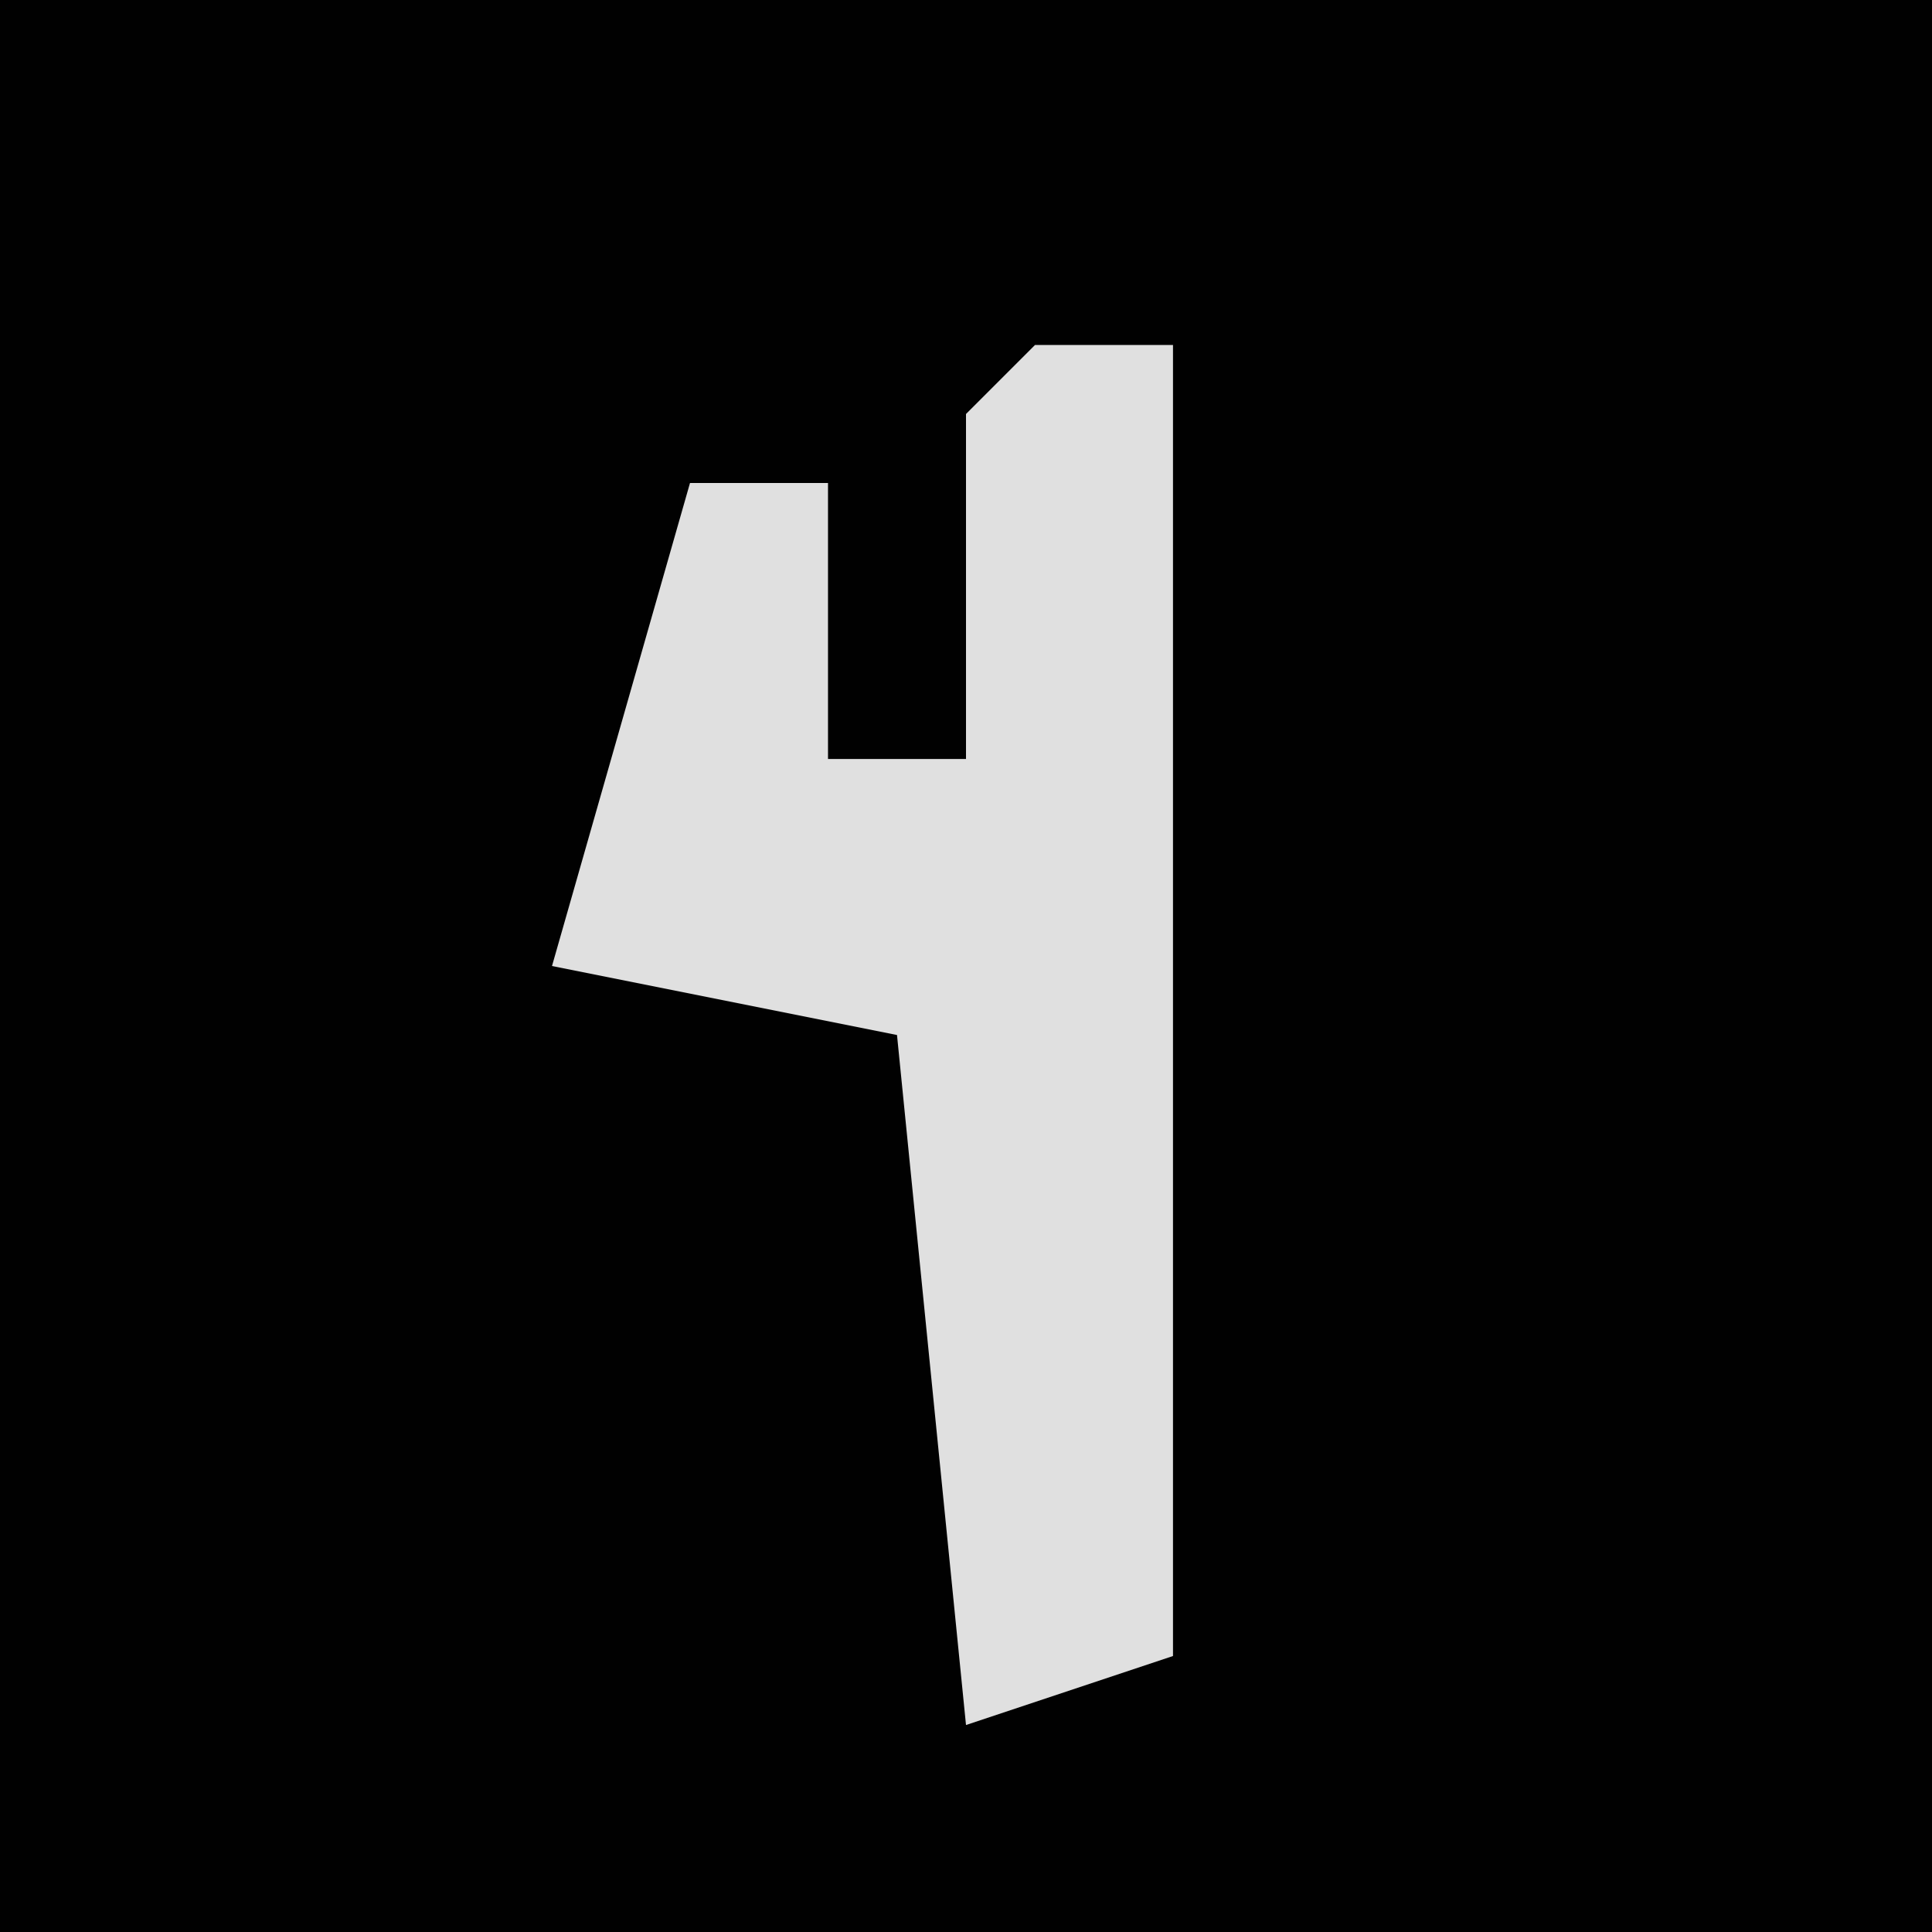 <?xml version="1.0" encoding="UTF-8"?>
<svg version="1.1" xmlns="http://www.w3.org/2000/svg" width="28" height="28">
<path d="M0,0 L28,0 L28,28 L0,28 Z " fill="#010101" transform="translate(0,0)"/>
<path d="M0,0 L2,0 L2,19 L-1,20 L-2,10 L-7,9 L-5,2 L-3,2 L-3,6 L-1,6 L-1,1 Z " fill="#E0E0E0" transform="translate(15,5)"/>
</svg>
